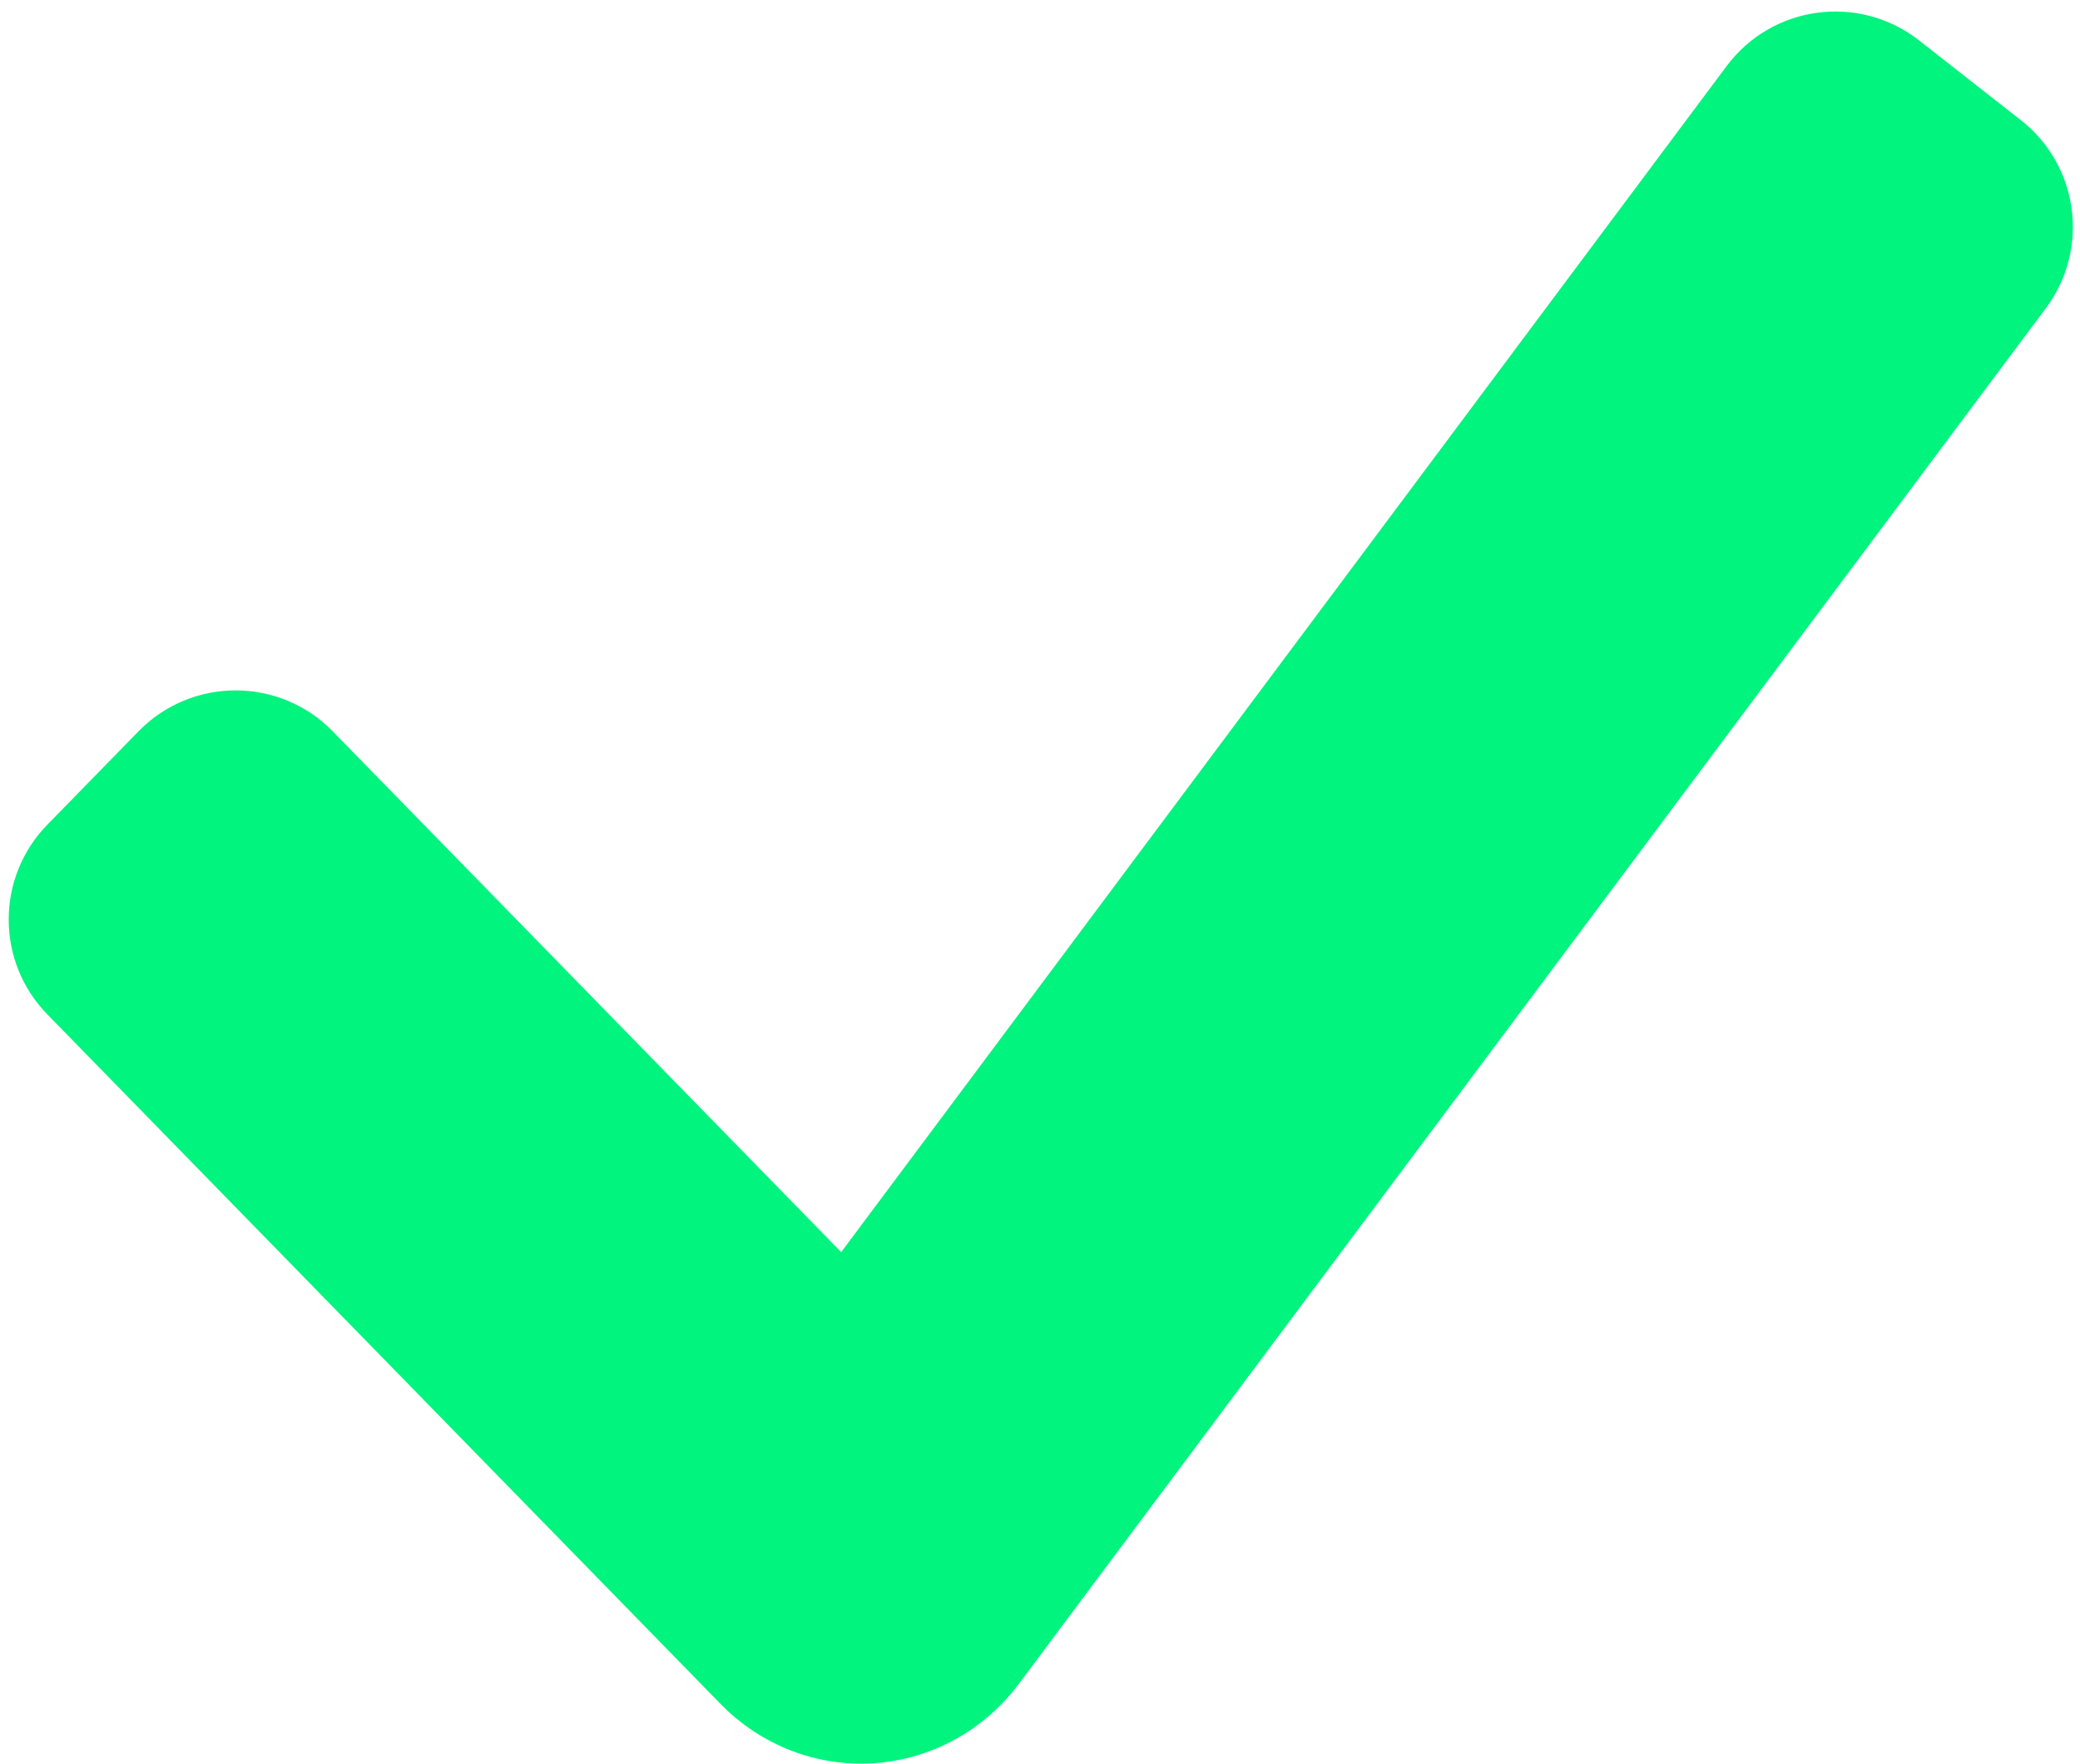 <svg width="46" height="39" viewBox="0 0 46 39" fill="none" xmlns="http://www.w3.org/2000/svg">
<path fill-rule="evenodd" clip-rule="evenodd" d="M44.692 2.657C45.975 3.662 46.221 5.507 45.246 6.813L22.533 37.234C21.764 38.264 20.598 38.904 19.335 38.99C18.072 39.076 16.834 38.599 15.939 37.683L1.046 22.43C-0.092 21.264 -0.092 19.404 1.046 18.238L3.064 16.171C4.241 14.966 6.18 14.966 7.357 16.171L18.603 27.689L38.186 1.46C39.194 0.111 41.114 -0.145 42.44 0.893L44.692 2.657Z" fill="#00F47E"/>
</svg>
